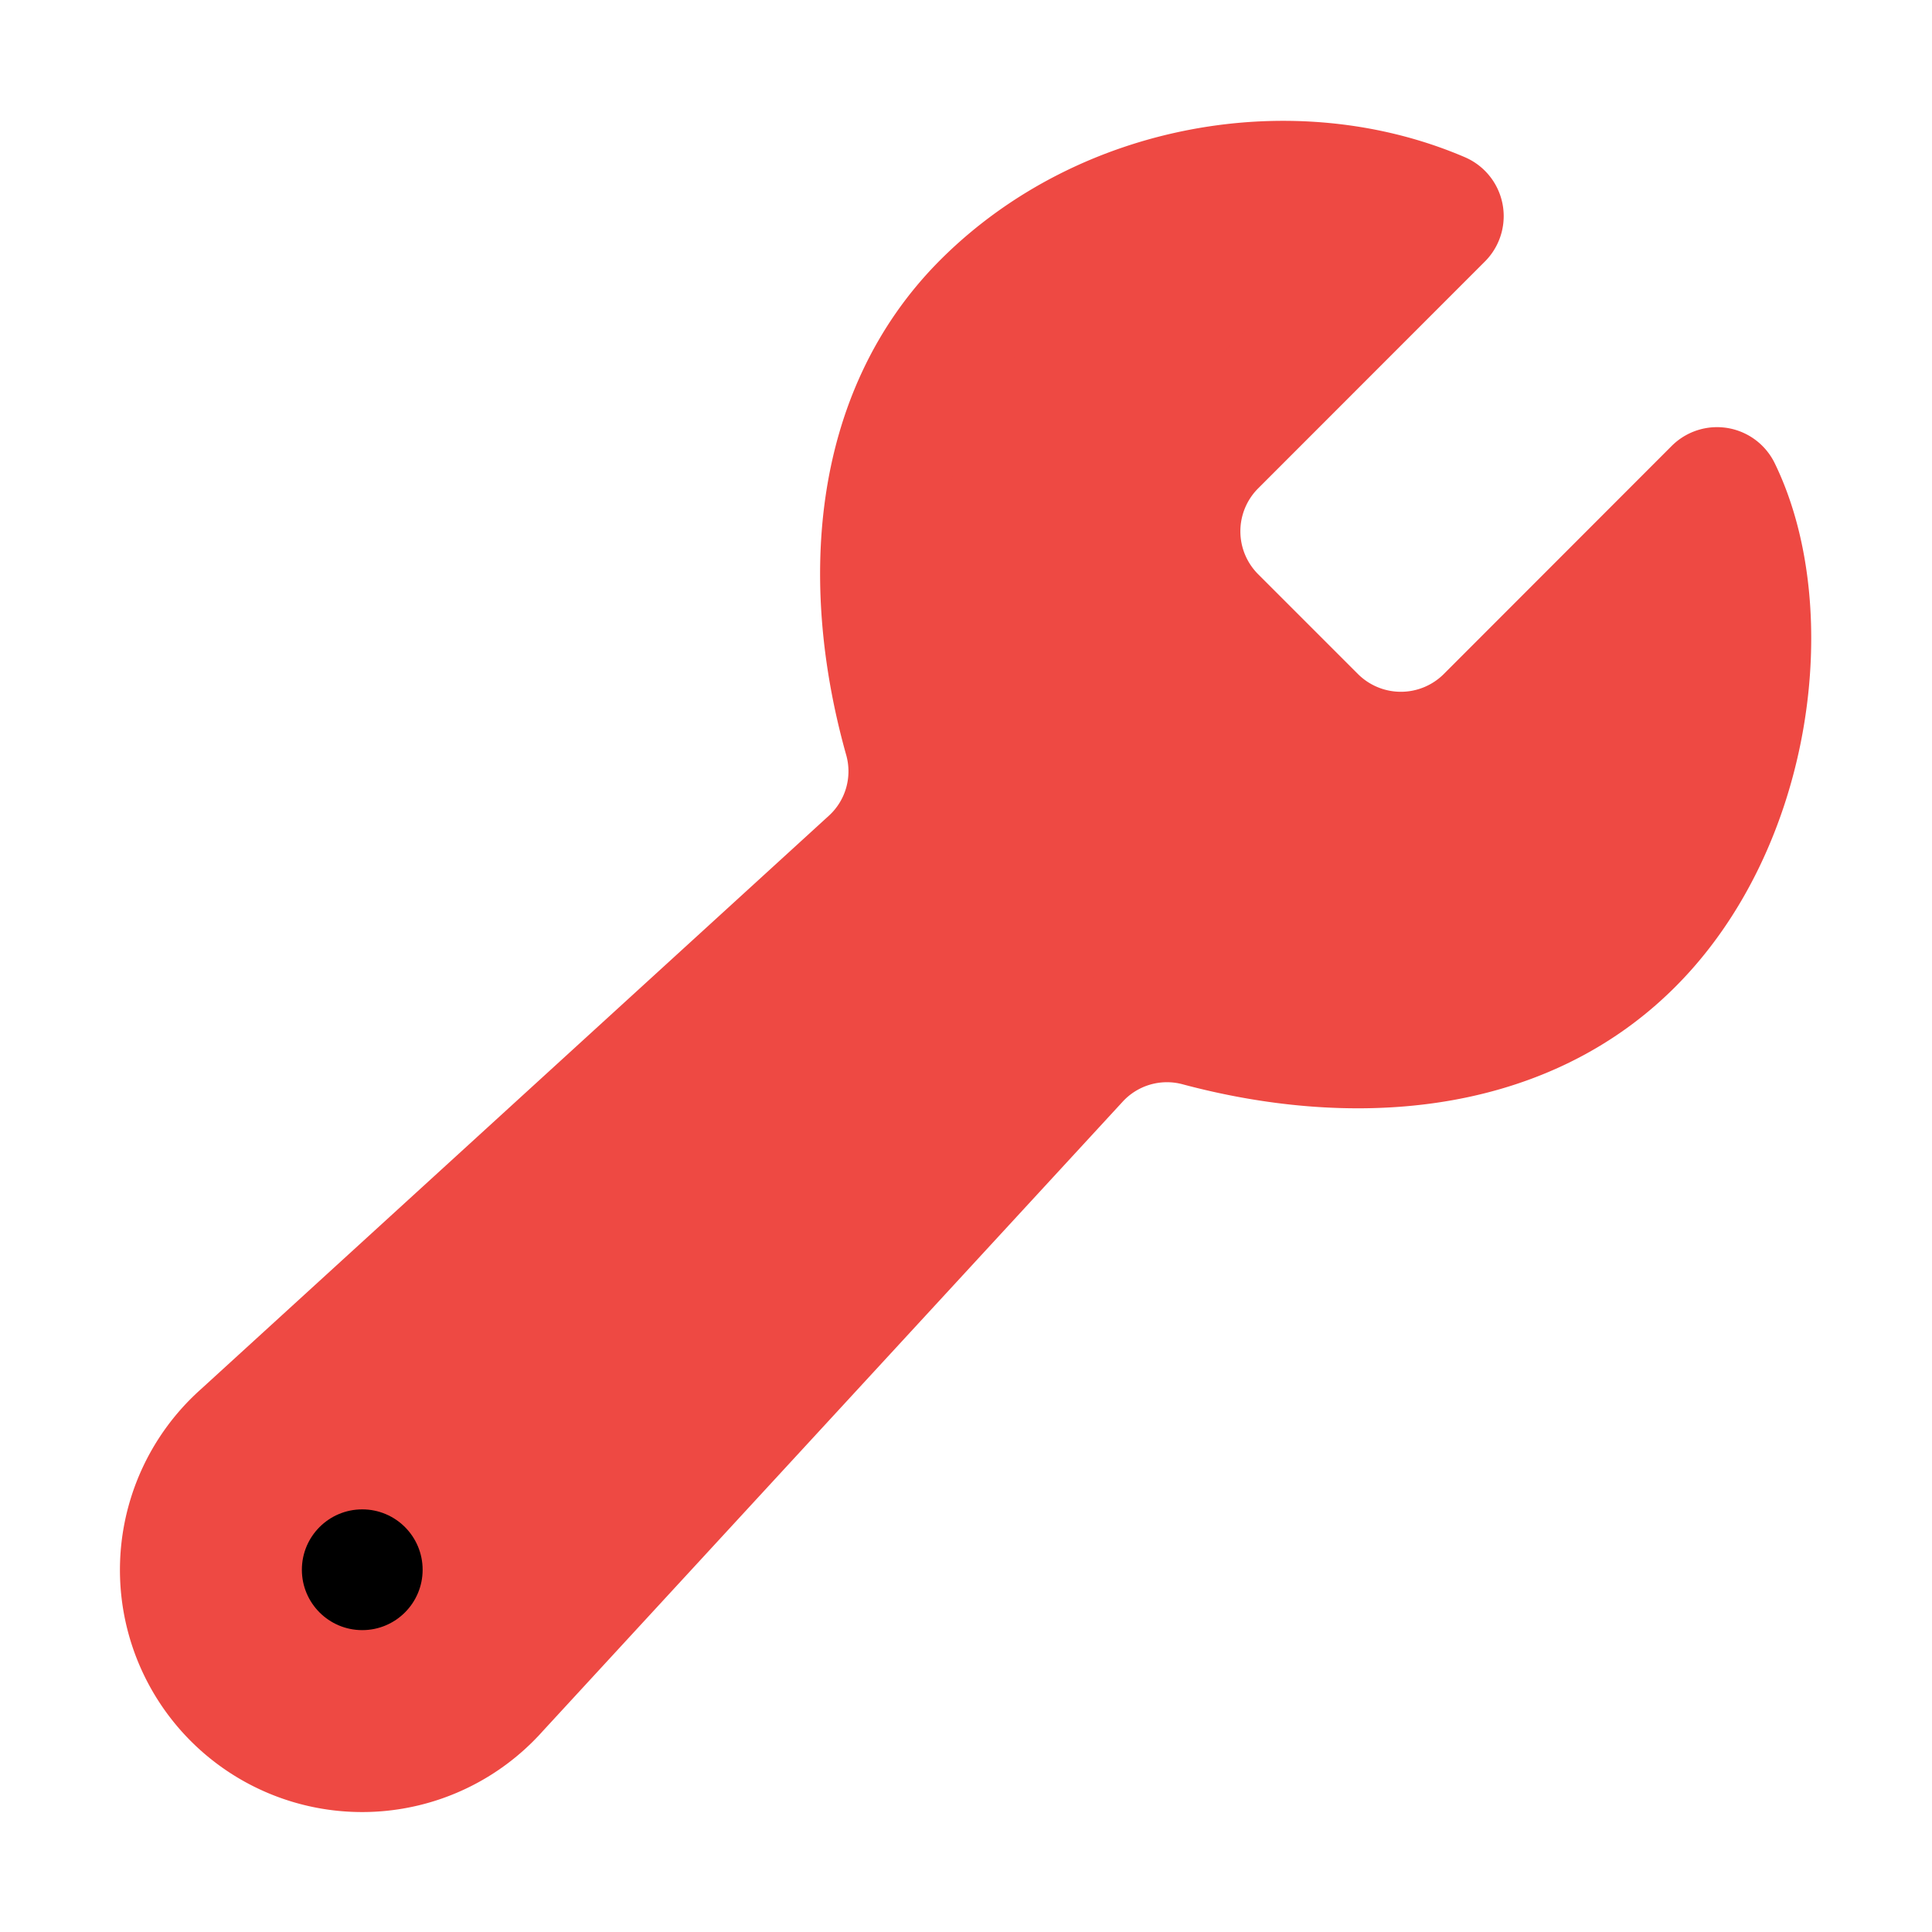 <svg xmlns='http://www.w3.org/2000/svg' class='ionicon' viewBox='0 0 512 512'><title>Build</title>
<path d='M393.87 190a32.1 32.1 0 01-45.25 0l-26.57-26.57a32.09 32.09 0 010-45.26L382.19 58a1 1 0 00-.3-1.64c-38.82-16.64-89.15-8.16-121.11 23.57-30.58 30.35-32.32 76-21.12 115.84a31.93 31.93 0 01-9.06 32.08L64 380a48.17 48.17 0 1068 68l153.86-167a31.93 31.93 0 0131.6-9.13c39.54 10.59 84.54 8.6 114.72-21.19 32.49-32 39.5-88.56 23.75-120.93a1 1 0 00-1.6-.26z' 
	fill='#EE4943' 
	stroke='#EE4943' 
	stroke-linecap='round' 
	stroke-miterlimit='10' 
	stroke-width='32'/>
<circle 
	cx='96' 
	cy='416' 
	r='16'/></svg>